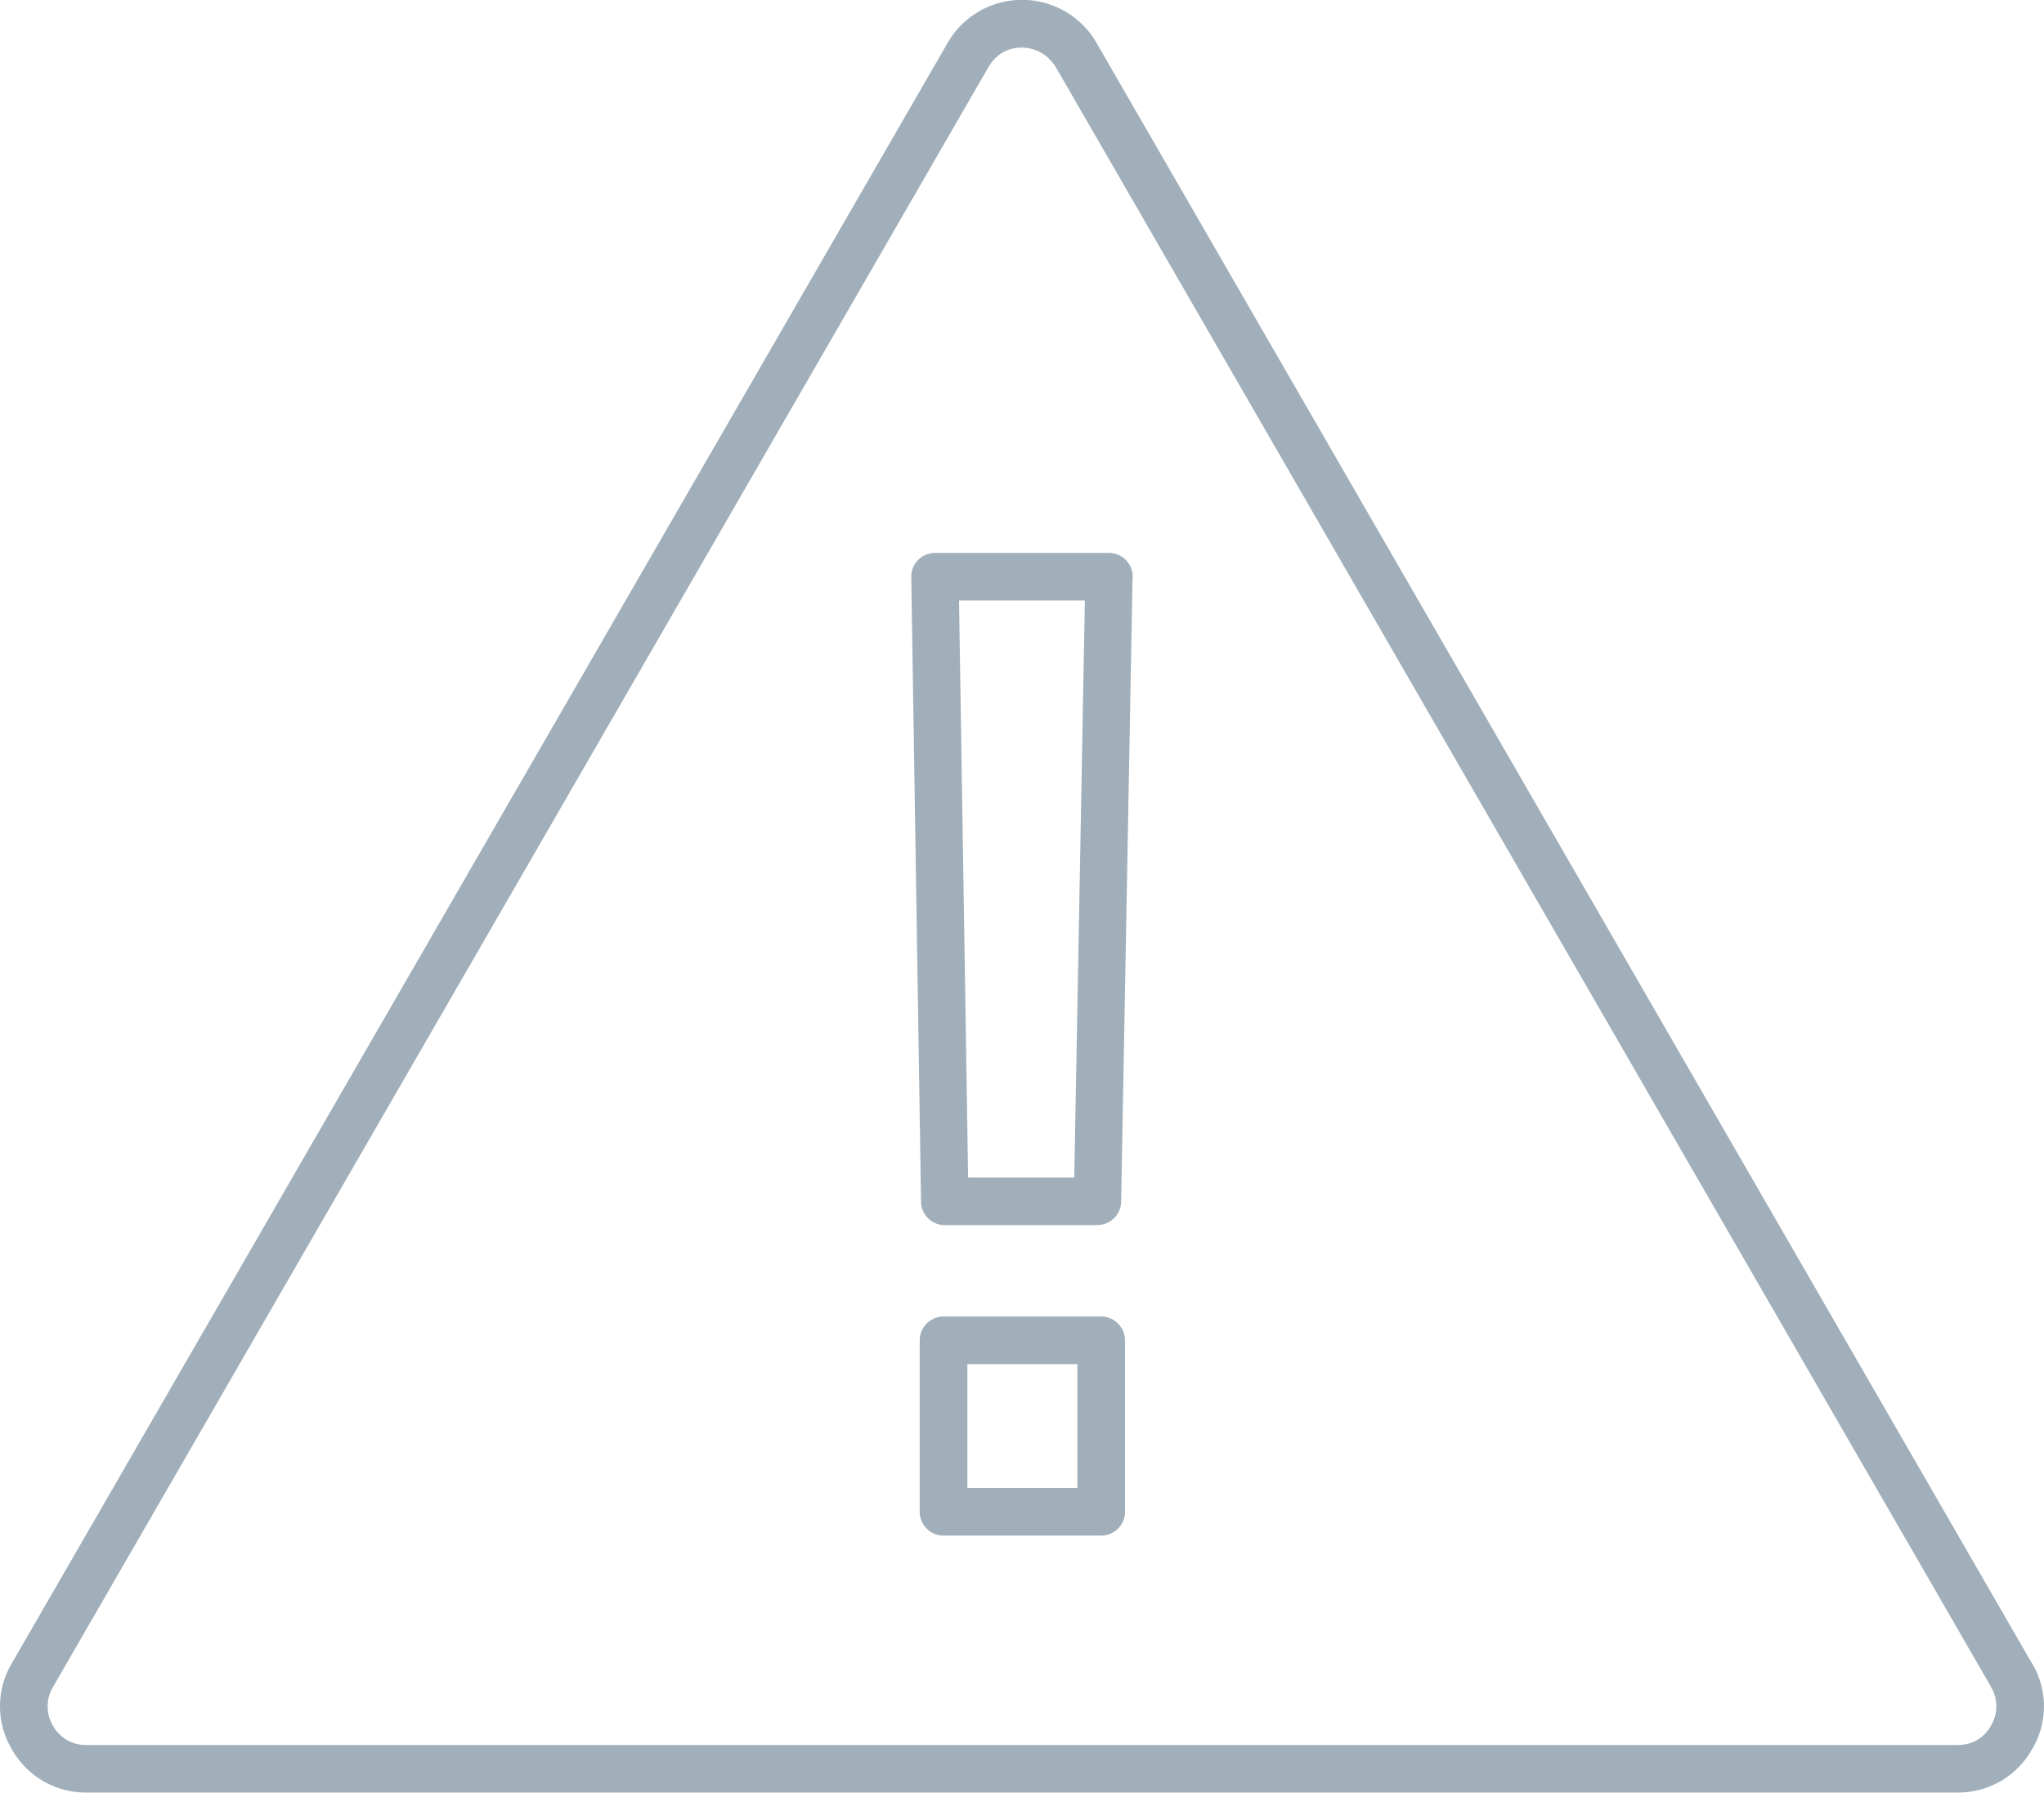 <svg xmlns="http://www.w3.org/2000/svg" viewBox="0 0 18.875 16.554"><title>hazard-warning-icon-uc-santa-barbara</title><g id="ICONS"><path d="M9.128.619l-4.044,7.004L.489,15.579l-.005.009A.349.349,0,0,0,.489,15.936v-.001a.353.353,0,0,0,.13.134v0a.363.363,0,0,0,.179.045H18.076a.367.367,0,0,0,.179-.044v-.001a.349.349,0,0,0,.13-.133h.001l-.001-.001a.344.344,0,0,0,0-.357l-.006-.013L9.749.619H9.748A.364.364,0,0,0,9.258.485L9.249.491a.371.371,0,0,0-.121.128ZM10.389,12.377v1.583a.22.22,0,0,1-.219.22H8.712a.22.22,0,0,1-.219-.22V12.377a.22.22,0,0,1,.219-.22h1.457a.22.22,0,0,1,.219.22ZM9.949,13.741H8.933V12.597H9.949V13.741Zm.509-8.392-.105,5.748a.219.219,0,0,1-.218.215v.001H8.724a.219.219,0,0,1-.219-.219v-.016l-.09-5.75a.219.219,0,0,1,.215-.222h.003V5.106h1.608a.22.22,0,0,1,.219.219l-.002.024Zm-.539,5.525H8.94l-.084-5.329h1.162l-.098,5.329Zm-5.215-3.471L8.749.399A.781.781,0,0,1,9.025.115l.014-.009a.795.795,0,0,1,1.089.293h-.001l.001.001,8.629,14.948.007.011a.771.771,0,0,1,0,.796h0a.797.797,0,0,1-.289.293h-.001a.787.787,0,0,1-.398.105H.799a.788.788,0,0,1-.399-.105h0a.797.797,0,0,1-.29-.293H.111l-.001-.001a.775.775,0,0,1-.008-.782l.008-.014Z" style="fill:#a1afba;fill-rule:evenodd"/></g></svg>